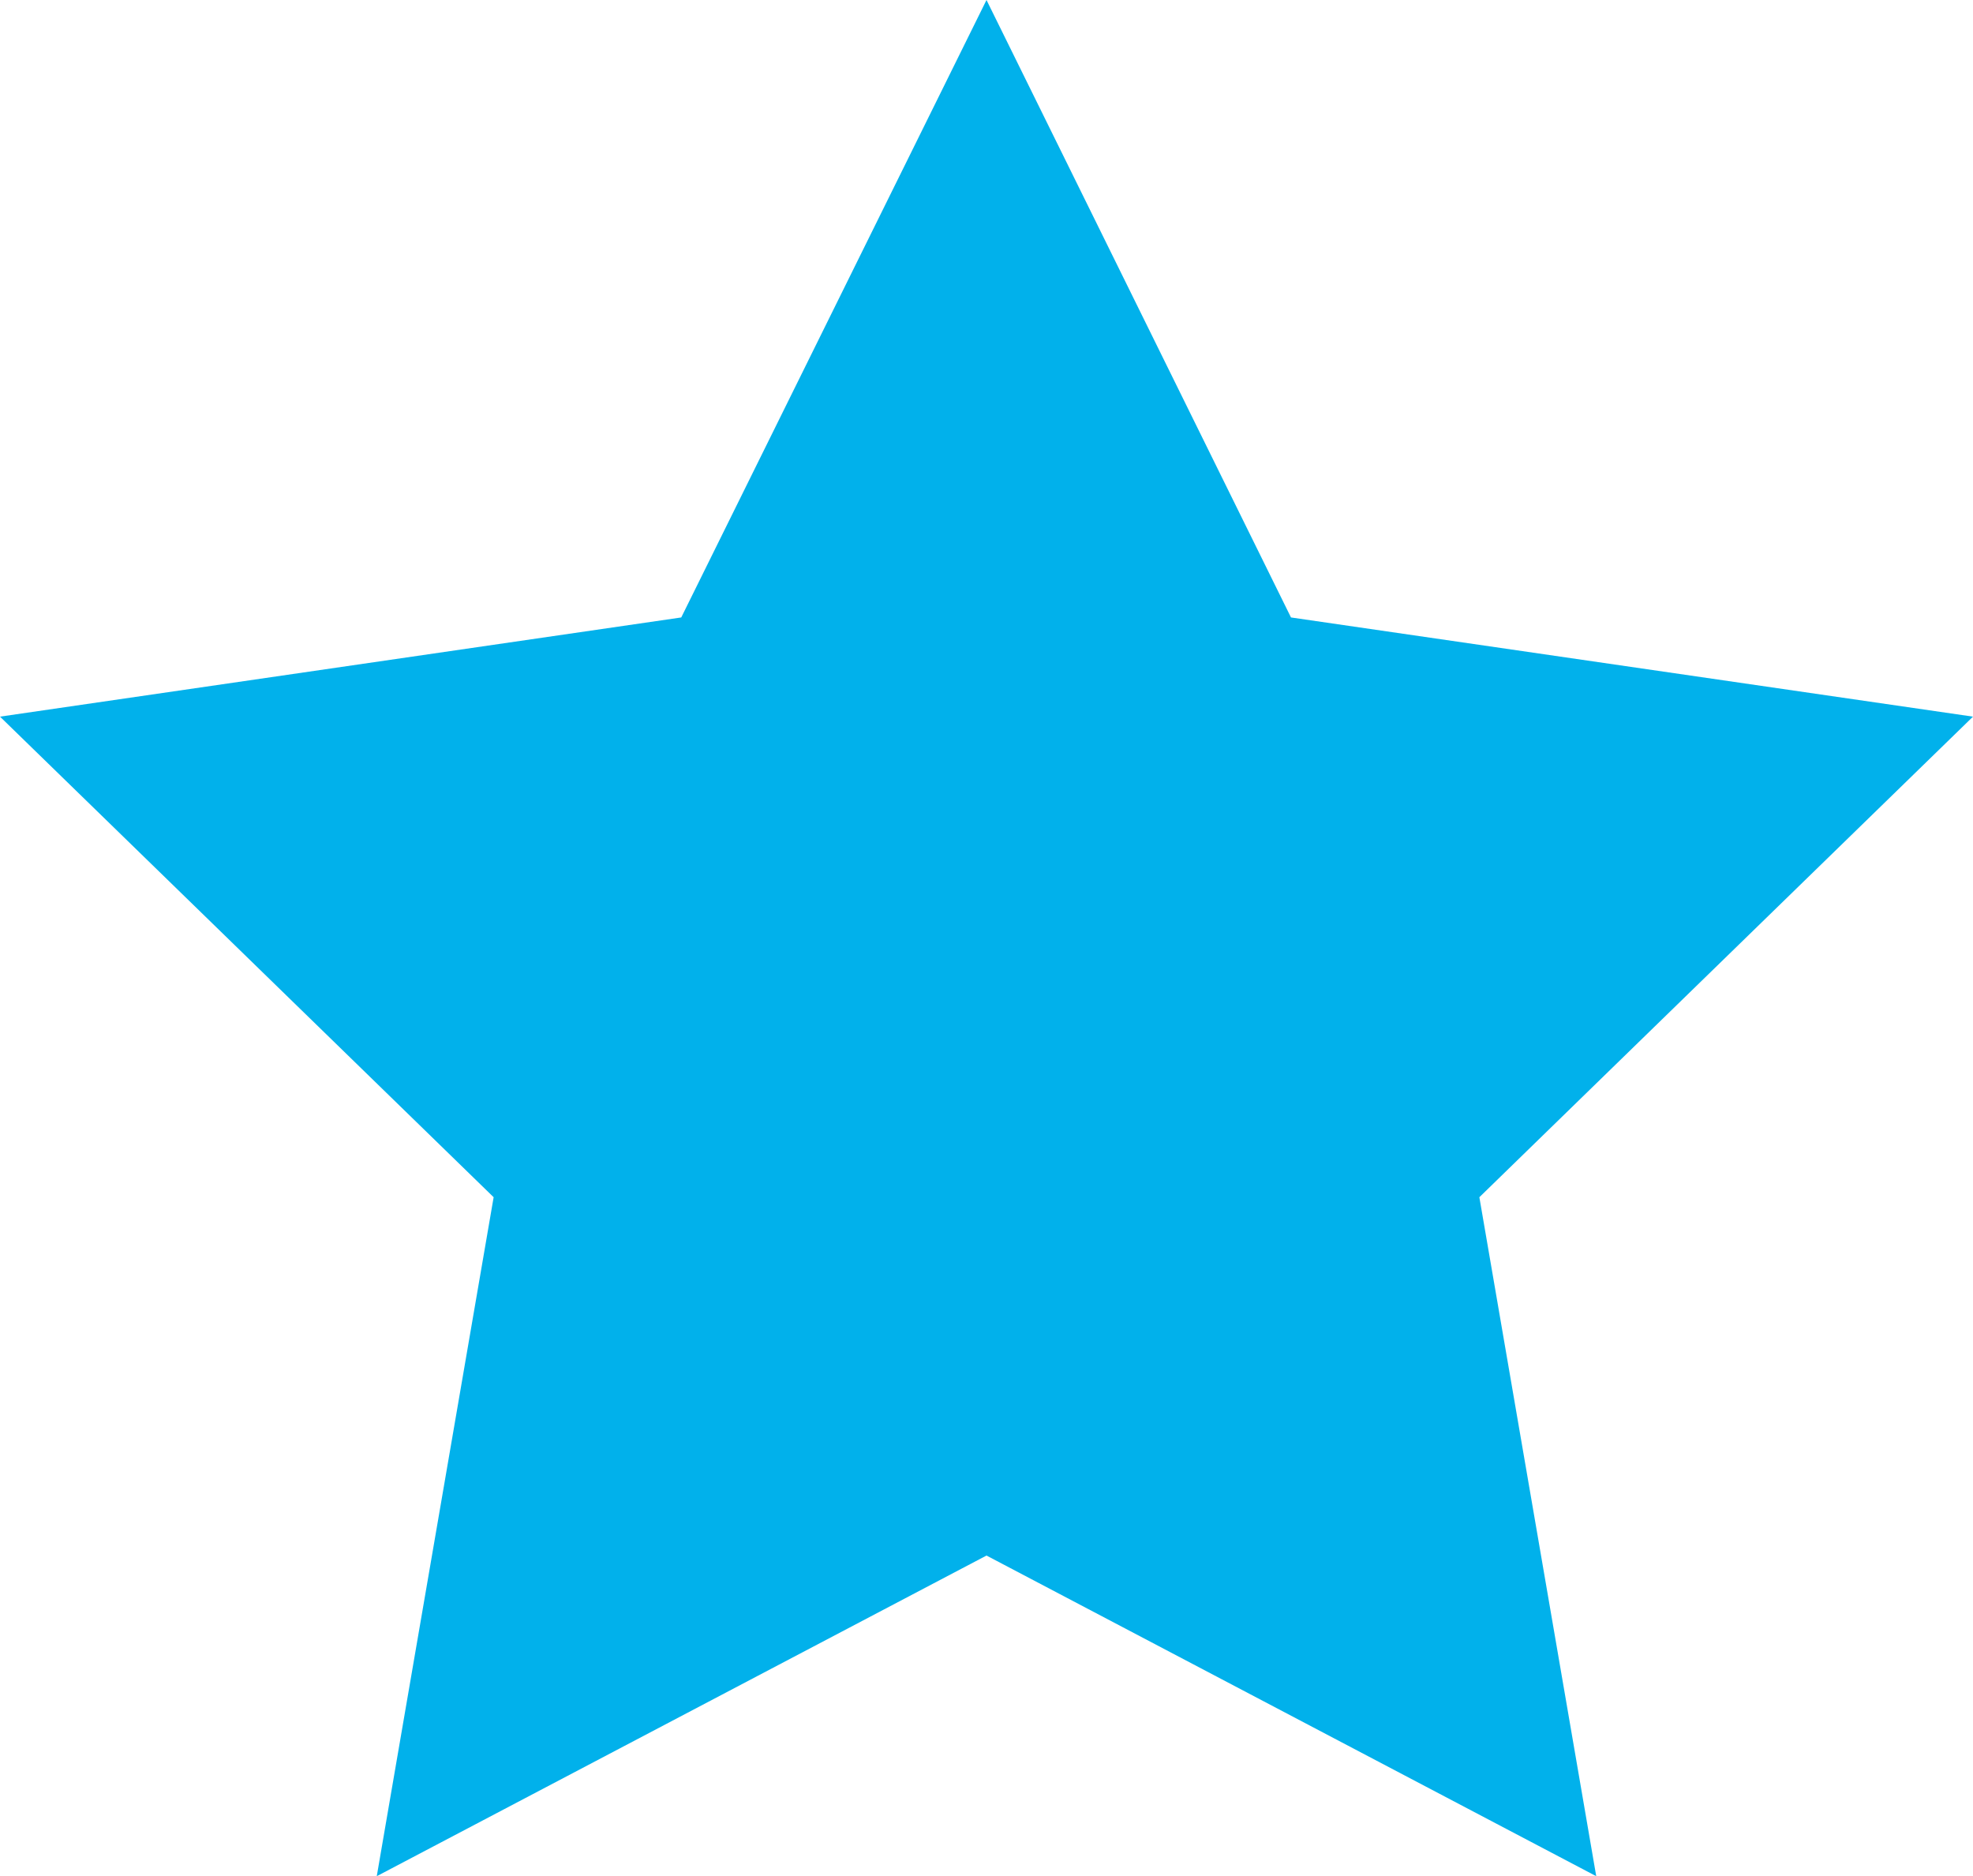 <?xml version="1.0" encoding="UTF-8"?>
<svg id="Capa_2" data-name="Capa 2" xmlns="http://www.w3.org/2000/svg" viewBox="0 0 25.66 24.4">
  <defs>
    <style>
      .cls-1 {
        fill: #01b1eb;
      }
    </style>
  </defs>
  <g id="Capa_2-2" data-name="Capa 2">
    <polygon class="cls-1" points="12.83 0 16.79 8.03 25.66 9.32 19.24 15.57 20.76 24.4 12.83 20.23 4.9 24.4 6.42 15.57 0 9.32 8.86 8.03 12.83 0"/>
  </g>
</svg>